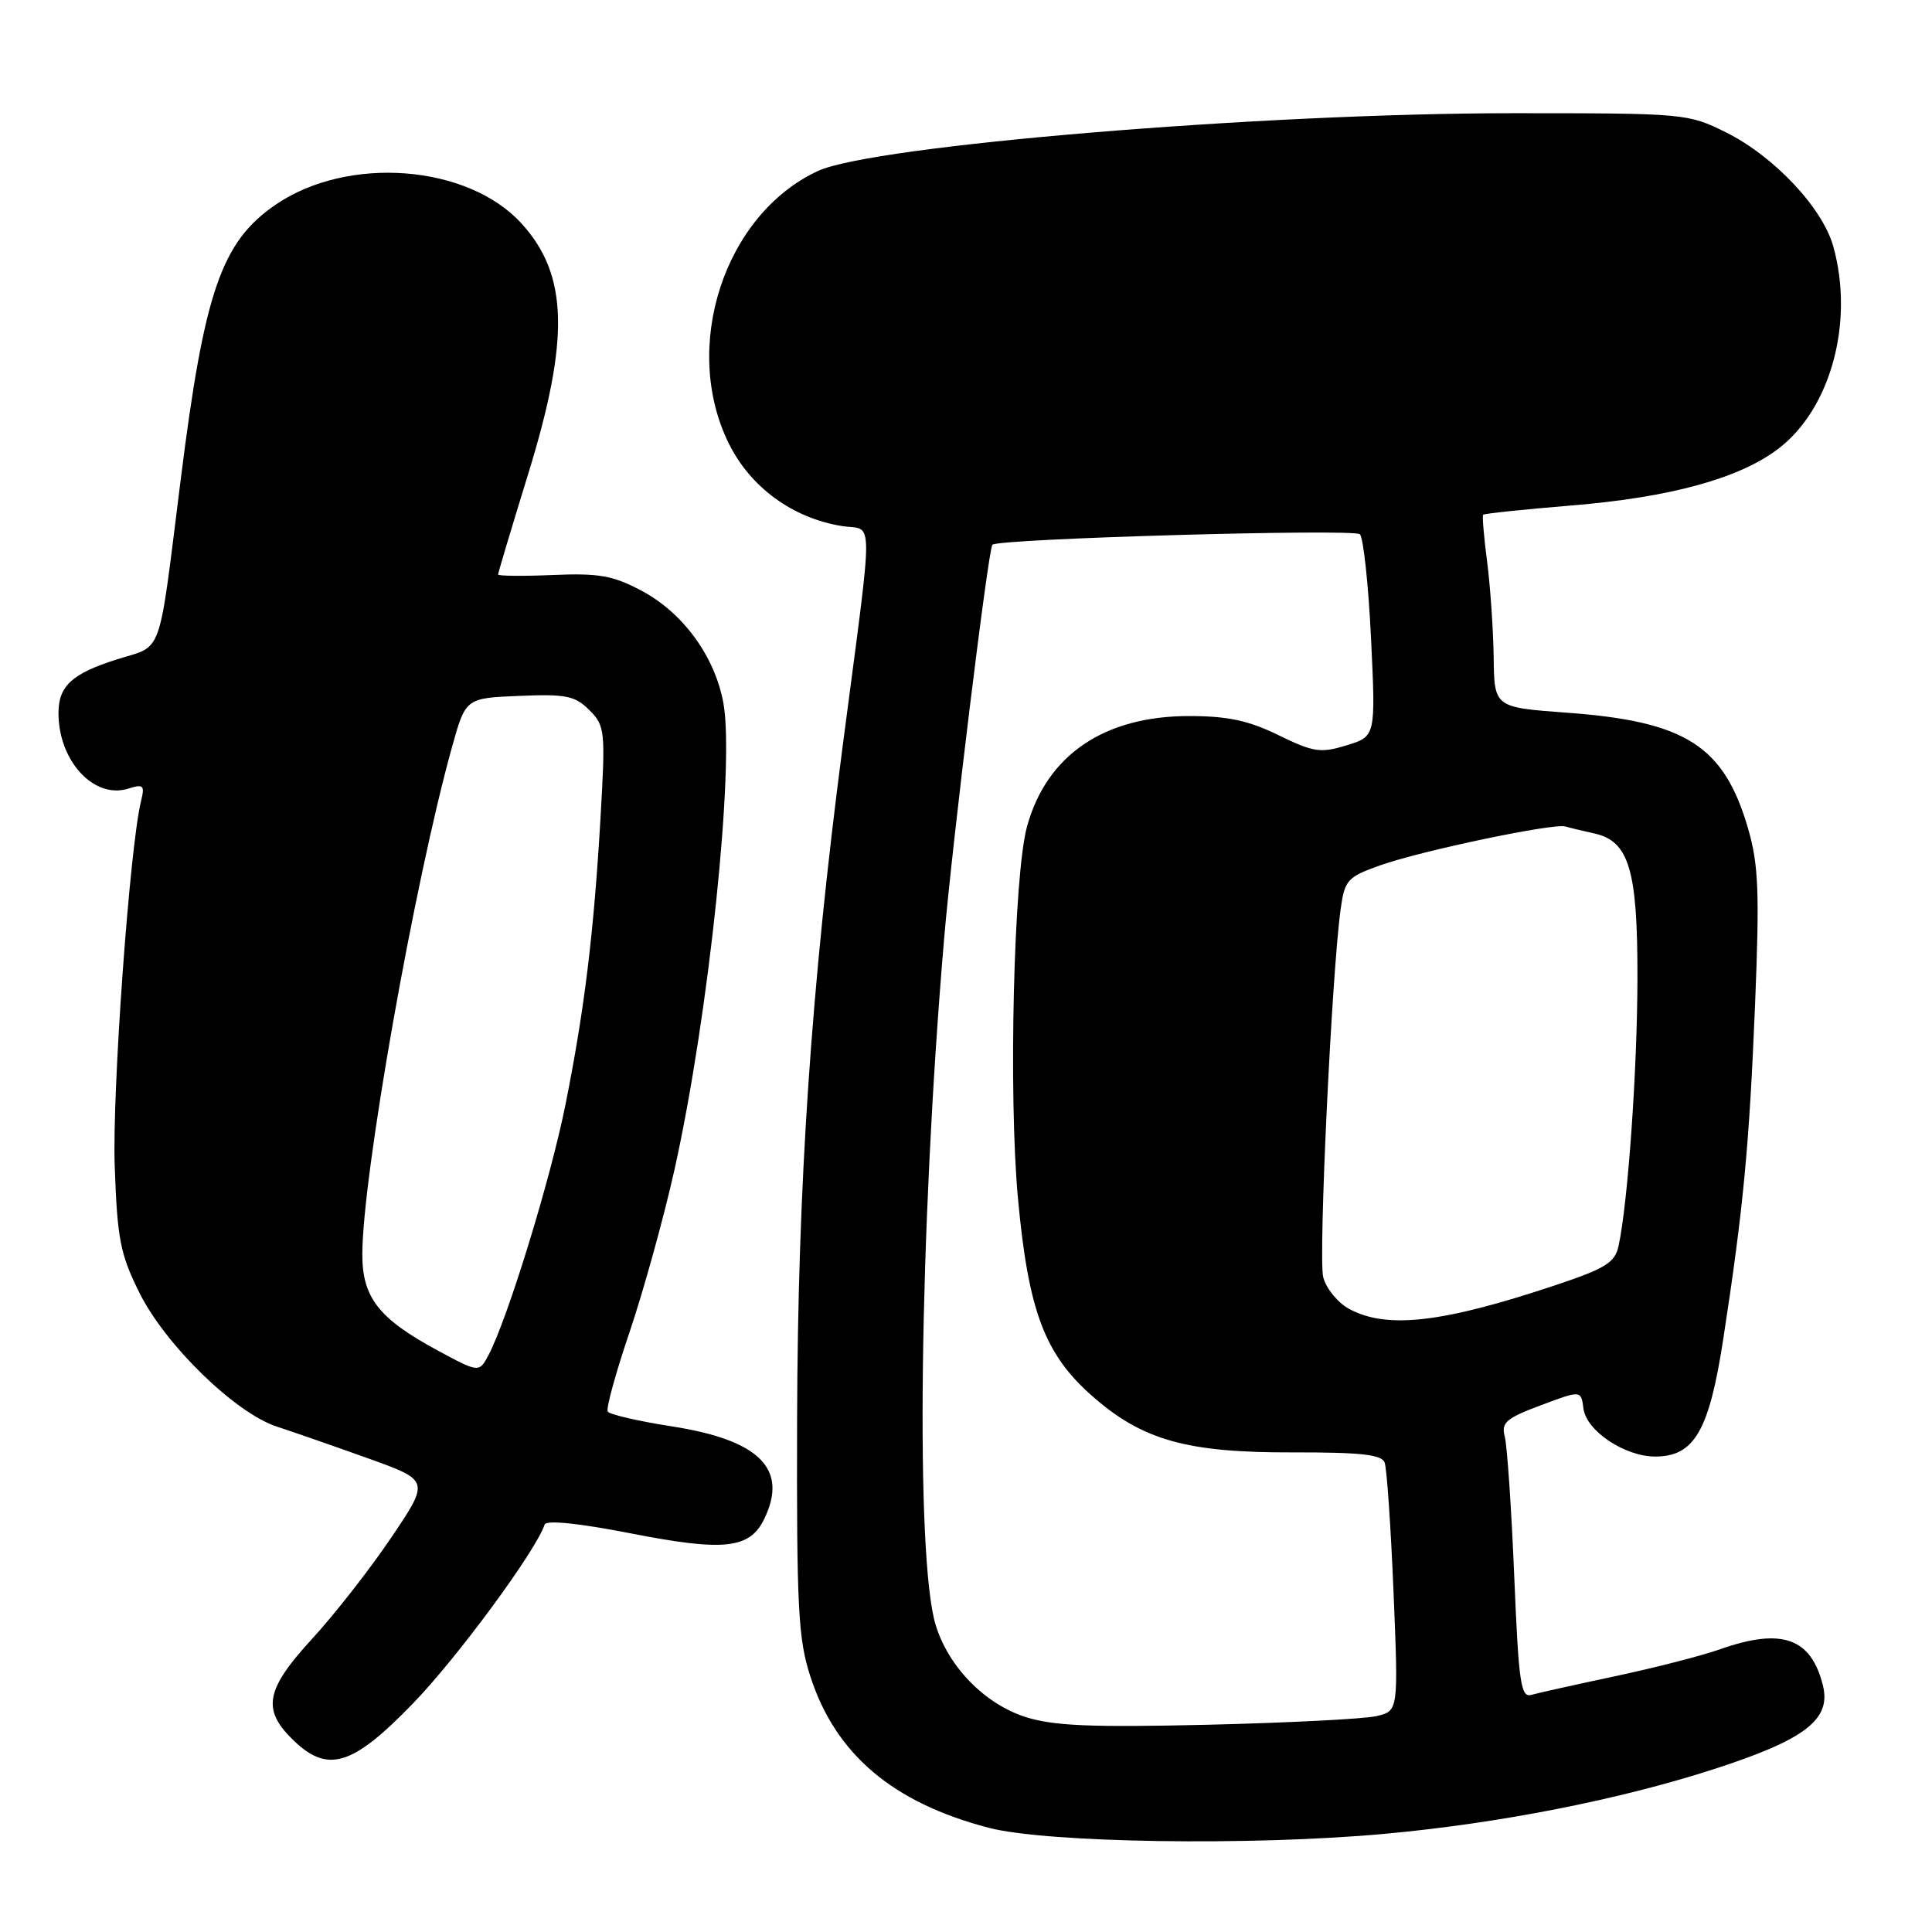 <?xml version="1.0" encoding="UTF-8" standalone="no"?>
<!DOCTYPE svg PUBLIC "-//W3C//DTD SVG 1.1//EN" "http://www.w3.org/Graphics/SVG/1.1/DTD/svg11.dtd" >
<svg xmlns="http://www.w3.org/2000/svg" xmlns:xlink="http://www.w3.org/1999/xlink" version="1.1" viewBox="0 0 256 256">
 <g >
 <path fill="currentColor"
d=" M 183.50 242.99 C 198.66 241.60 214.53 238.48 227.07 234.43 C 239.20 230.51 242.68 227.84 241.54 223.31 C 239.97 217.01 236.06 215.65 227.88 218.55 C 225.47 219.40 219.22 221.00 214.00 222.11 C 208.78 223.22 203.78 224.33 202.91 224.58 C 201.51 224.98 201.23 222.99 200.64 208.77 C 200.27 199.82 199.70 191.53 199.39 190.35 C 198.90 188.50 199.56 187.93 204.16 186.21 C 209.50 184.20 209.50 184.20 209.82 186.66 C 210.21 189.60 215.28 192.99 219.30 193.00 C 224.51 193.00 226.47 189.62 228.35 177.37 C 231.01 160.07 231.79 151.82 232.56 132.97 C 233.16 118.18 233.01 114.55 231.63 109.78 C 228.44 98.83 223.38 95.59 207.66 94.44 C 198.00 93.73 198.00 93.73 197.92 87.11 C 197.87 83.48 197.48 77.80 197.06 74.50 C 196.63 71.20 196.39 68.37 196.52 68.21 C 196.65 68.05 201.91 67.50 208.21 66.98 C 221.31 65.91 230.47 63.40 235.64 59.46 C 242.59 54.16 245.71 42.68 242.92 32.65 C 241.50 27.55 235.07 20.71 228.72 17.55 C 223.69 15.04 223.26 15.00 200.55 15.00 C 167.19 15.00 115.69 19.28 108.39 22.65 C 95.96 28.41 90.22 46.02 96.60 58.82 C 99.47 64.59 105.04 68.65 111.54 69.70 C 115.83 70.40 115.82 67.01 111.64 99.00 C 107.48 130.86 105.71 157.00 105.62 188.00 C 105.55 213.07 105.76 217.18 107.38 222.15 C 110.72 232.45 118.28 238.86 131.00 242.19 C 138.68 244.19 165.83 244.61 183.50 242.99 Z  M 54.69 225.75 C 60.58 219.67 70.98 205.55 72.17 202.01 C 72.37 201.39 76.73 201.84 83.53 203.17 C 95.98 205.61 99.35 205.24 101.28 201.24 C 104.47 194.63 100.63 190.81 89.01 189.00 C 84.58 188.31 80.77 187.43 80.53 187.04 C 80.28 186.65 81.60 181.87 83.45 176.42 C 85.29 170.96 87.96 161.32 89.37 155.00 C 93.91 134.63 97.38 101.47 95.85 93.14 C 94.71 86.95 90.50 81.19 85.00 78.27 C 81.22 76.26 79.34 75.93 73.25 76.19 C 69.26 76.36 66.00 76.33 66.00 76.12 C 66.00 75.91 67.80 69.90 70.00 62.76 C 75.51 44.87 75.28 36.41 69.11 29.62 C 61.99 21.79 46.08 20.57 36.51 27.13 C 29.34 32.05 27.07 38.62 23.95 63.50 C 20.93 87.54 21.68 85.42 15.53 87.36 C 9.54 89.25 7.75 90.89 7.75 94.49 C 7.75 100.85 12.47 105.94 17.02 104.49 C 19.01 103.86 19.20 104.06 18.69 106.14 C 17.19 112.19 14.85 144.66 15.20 154.50 C 15.54 164.20 15.93 166.19 18.49 171.33 C 21.94 178.25 31.22 187.27 36.71 189.04 C 38.79 189.72 44.20 191.60 48.72 193.22 C 56.95 196.17 56.95 196.17 51.84 203.74 C 49.03 207.91 44.31 213.94 41.36 217.15 C 35.26 223.79 34.71 226.44 38.64 230.36 C 43.33 235.05 46.58 234.12 54.69 225.75 Z  M 135.85 227.50 C 130.44 225.75 125.64 220.82 123.97 215.28 C 121.28 206.36 121.81 163.18 125.09 124.50 C 126.16 111.86 130.95 72.73 131.50 72.18 C 132.29 71.37 179.43 70.03 180.19 70.79 C 180.66 71.26 181.33 77.48 181.67 84.61 C 182.29 97.58 182.29 97.58 178.43 98.76 C 174.97 99.82 174.05 99.68 169.40 97.41 C 165.44 95.47 162.66 94.88 157.56 94.88 C 146.30 94.88 138.70 100.05 136.09 109.50 C 134.32 115.90 133.61 145.09 134.89 158.85 C 136.27 173.72 138.42 179.44 144.72 184.98 C 151.36 190.83 157.25 192.49 171.22 192.45 C 180.26 192.43 183.07 192.73 183.47 193.79 C 183.76 194.55 184.29 202.26 184.65 210.94 C 185.30 226.71 185.30 226.71 182.40 227.39 C 180.81 227.77 170.72 228.28 160.00 228.54 C 144.44 228.90 139.56 228.69 135.85 227.50 Z  M 178.76 173.43 C 177.26 172.62 175.71 170.72 175.33 169.22 C 174.68 166.62 176.46 128.98 177.65 120.41 C 178.18 116.61 178.55 116.20 182.86 114.67 C 188.31 112.73 205.85 109.05 207.42 109.51 C 208.01 109.69 209.73 110.10 211.23 110.43 C 215.87 111.45 217.00 115.24 216.97 129.70 C 216.95 141.77 215.71 159.34 214.47 165.09 C 213.99 167.30 212.76 168.07 206.21 170.26 C 191.17 175.29 183.76 176.15 178.76 173.43 Z  M 58.00 178.95 C 50.19 174.73 48.00 171.94 48.01 166.19 C 48.02 155.86 54.90 116.96 59.89 99.00 C 61.70 92.50 61.70 92.50 68.81 92.21 C 75.00 91.95 76.19 92.19 78.09 94.09 C 80.17 96.17 80.24 96.79 79.57 108.38 C 78.68 123.70 77.44 133.86 74.90 146.50 C 72.93 156.31 67.28 174.67 64.77 179.48 C 63.49 181.91 63.49 181.91 58.00 178.95 Z "/>
</g>
</svg>